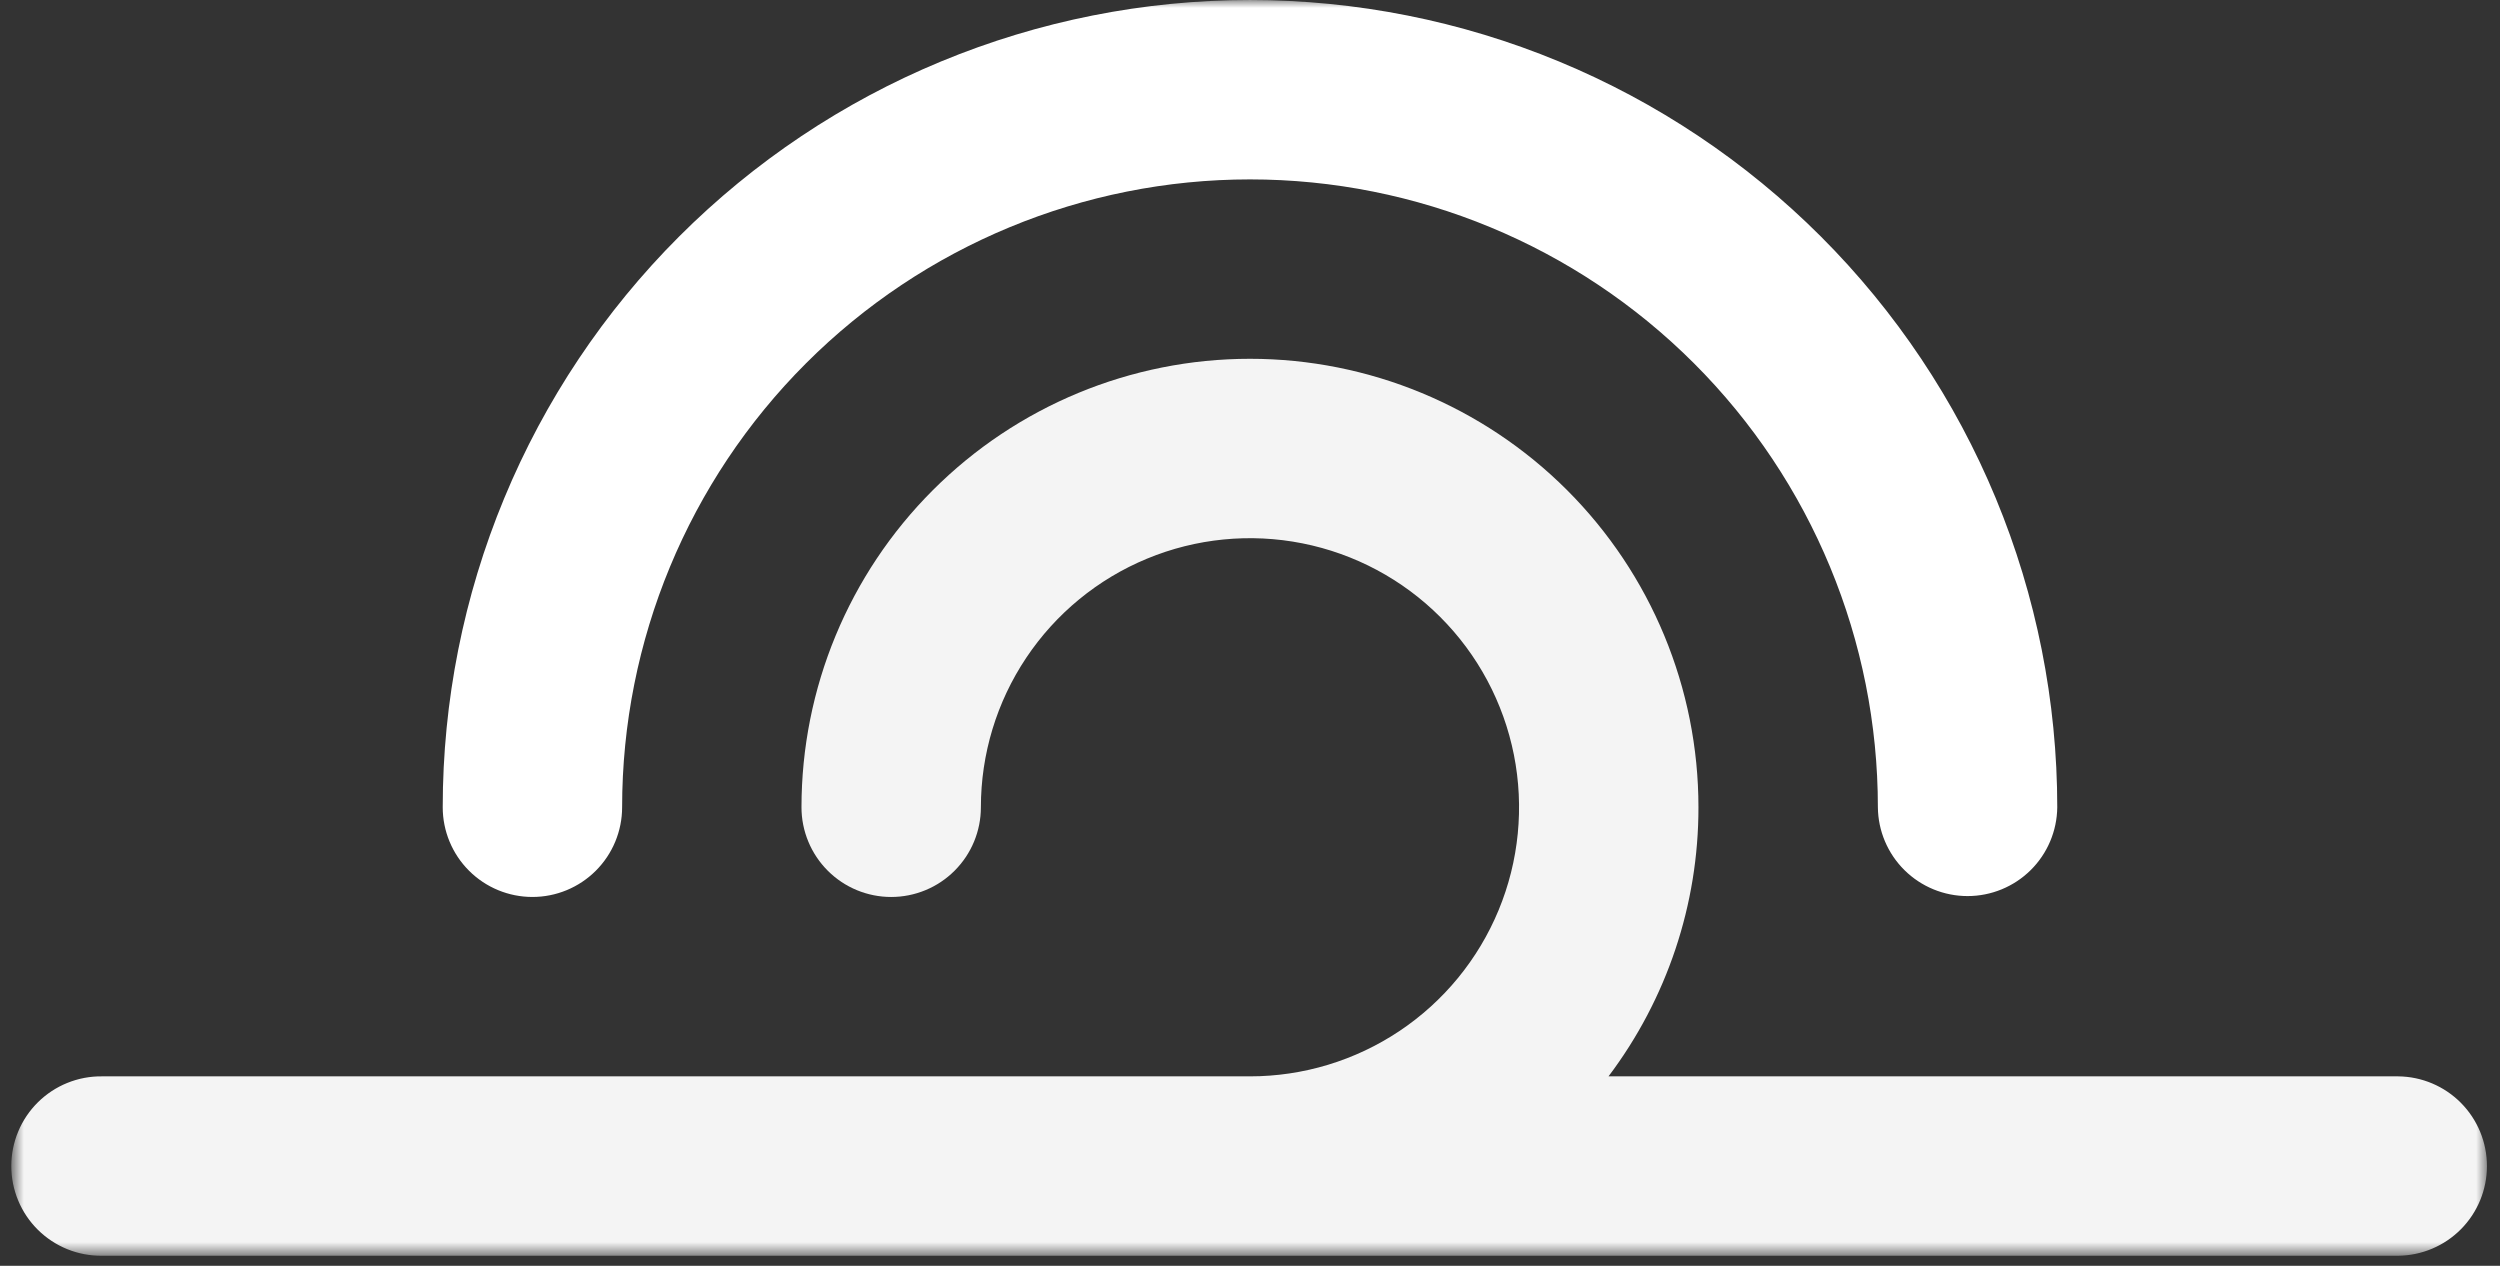 <svg width="158" height="80" viewBox="0 0 158 80" fill="none" xmlns="http://www.w3.org/2000/svg">
<rect x="0" y="0" width="158" height="80" fill="#333333" stroke="none"/>
<mask id="mask0_3_17" style="mask-type:luminance" maskUnits="userSpaceOnUse" x="0" y="0" width="158" height="80">
<path d="M157.23 0H0.77V79.363H157.23V0Z" fill="white"/>
</mask>
<g mask="url(#mask0_3_17)">
<path d="M33.649 56.688C34.393 56.688 35.13 56.542 35.818 56.257C36.506 55.972 37.131 55.554 37.657 55.028C38.184 54.502 38.601 53.877 38.886 53.189C39.171 52.501 39.318 51.764 39.318 51.02C39.318 40.495 43.499 30.402 50.94 22.961C58.382 15.519 68.475 11.338 79 11.338C89.524 11.338 99.617 15.519 107.059 22.961C114.501 30.402 118.682 40.495 118.682 51.02C118.696 52.513 119.3 53.941 120.362 54.992C121.423 56.042 122.856 56.632 124.351 56.632C125.844 56.632 127.278 56.042 128.339 54.992C129.4 53.941 130.004 52.513 130.019 51.02C130.019 44.32 128.699 37.685 126.136 31.496C123.571 25.306 119.813 19.681 115.076 14.944C110.338 10.206 104.714 6.448 98.524 3.884C92.334 1.32 85.7 0.001 79 0.001C72.3 0.001 65.666 1.32 59.475 3.884C53.285 6.448 47.661 10.206 42.924 14.944C38.186 19.681 34.428 25.306 31.864 31.496C29.3 37.685 27.98 44.32 27.98 51.02C27.98 52.523 28.578 53.965 29.641 55.028C30.704 56.091 32.145 56.688 33.649 56.688Z" fill="white"/>
<path d="M151.563 68.026H101.658C105.353 63.127 107.349 57.156 107.342 51.02C107.342 43.502 104.356 36.293 99.041 30.978C93.725 25.662 86.515 22.676 78.998 22.676C71.481 22.676 64.271 25.662 58.956 30.978C53.64 36.293 50.654 43.502 50.654 51.02C50.654 52.523 51.251 53.965 52.314 55.028C53.377 56.092 54.819 56.689 56.323 56.689C57.826 56.689 59.269 56.092 60.331 55.028C61.395 53.965 61.992 52.523 61.992 51.02C61.992 47.656 62.989 44.368 64.858 41.572C66.726 38.775 69.382 36.595 72.49 35.308C75.598 34.02 79.017 33.684 82.316 34.34C85.615 34.996 88.645 36.615 91.023 38.994C93.402 41.372 95.022 44.402 95.678 47.701C96.334 51 95.998 54.42 94.71 57.527C93.423 60.635 91.244 63.291 88.447 65.16C85.65 67.028 82.362 68.026 78.998 68.026H6.44C5.69 68.018 4.947 68.159 4.253 68.441C3.558 68.722 2.927 69.139 2.394 69.666C1.862 70.193 1.439 70.82 1.151 71.512C0.862 72.203 0.714 72.945 0.714 73.695C0.714 74.443 0.862 75.185 1.151 75.877C1.439 76.568 1.862 77.195 2.394 77.723C2.927 78.25 3.558 78.666 4.253 78.948C4.947 79.23 5.69 79.37 6.44 79.363H151.563C153.056 79.348 154.484 78.745 155.535 77.683C156.585 76.622 157.175 75.188 157.175 73.695C157.175 72.201 156.585 70.767 155.535 69.706C154.484 68.644 153.056 68.04 151.563 68.026Z" fill="#F4F4F4"/>
</g>
</svg>
